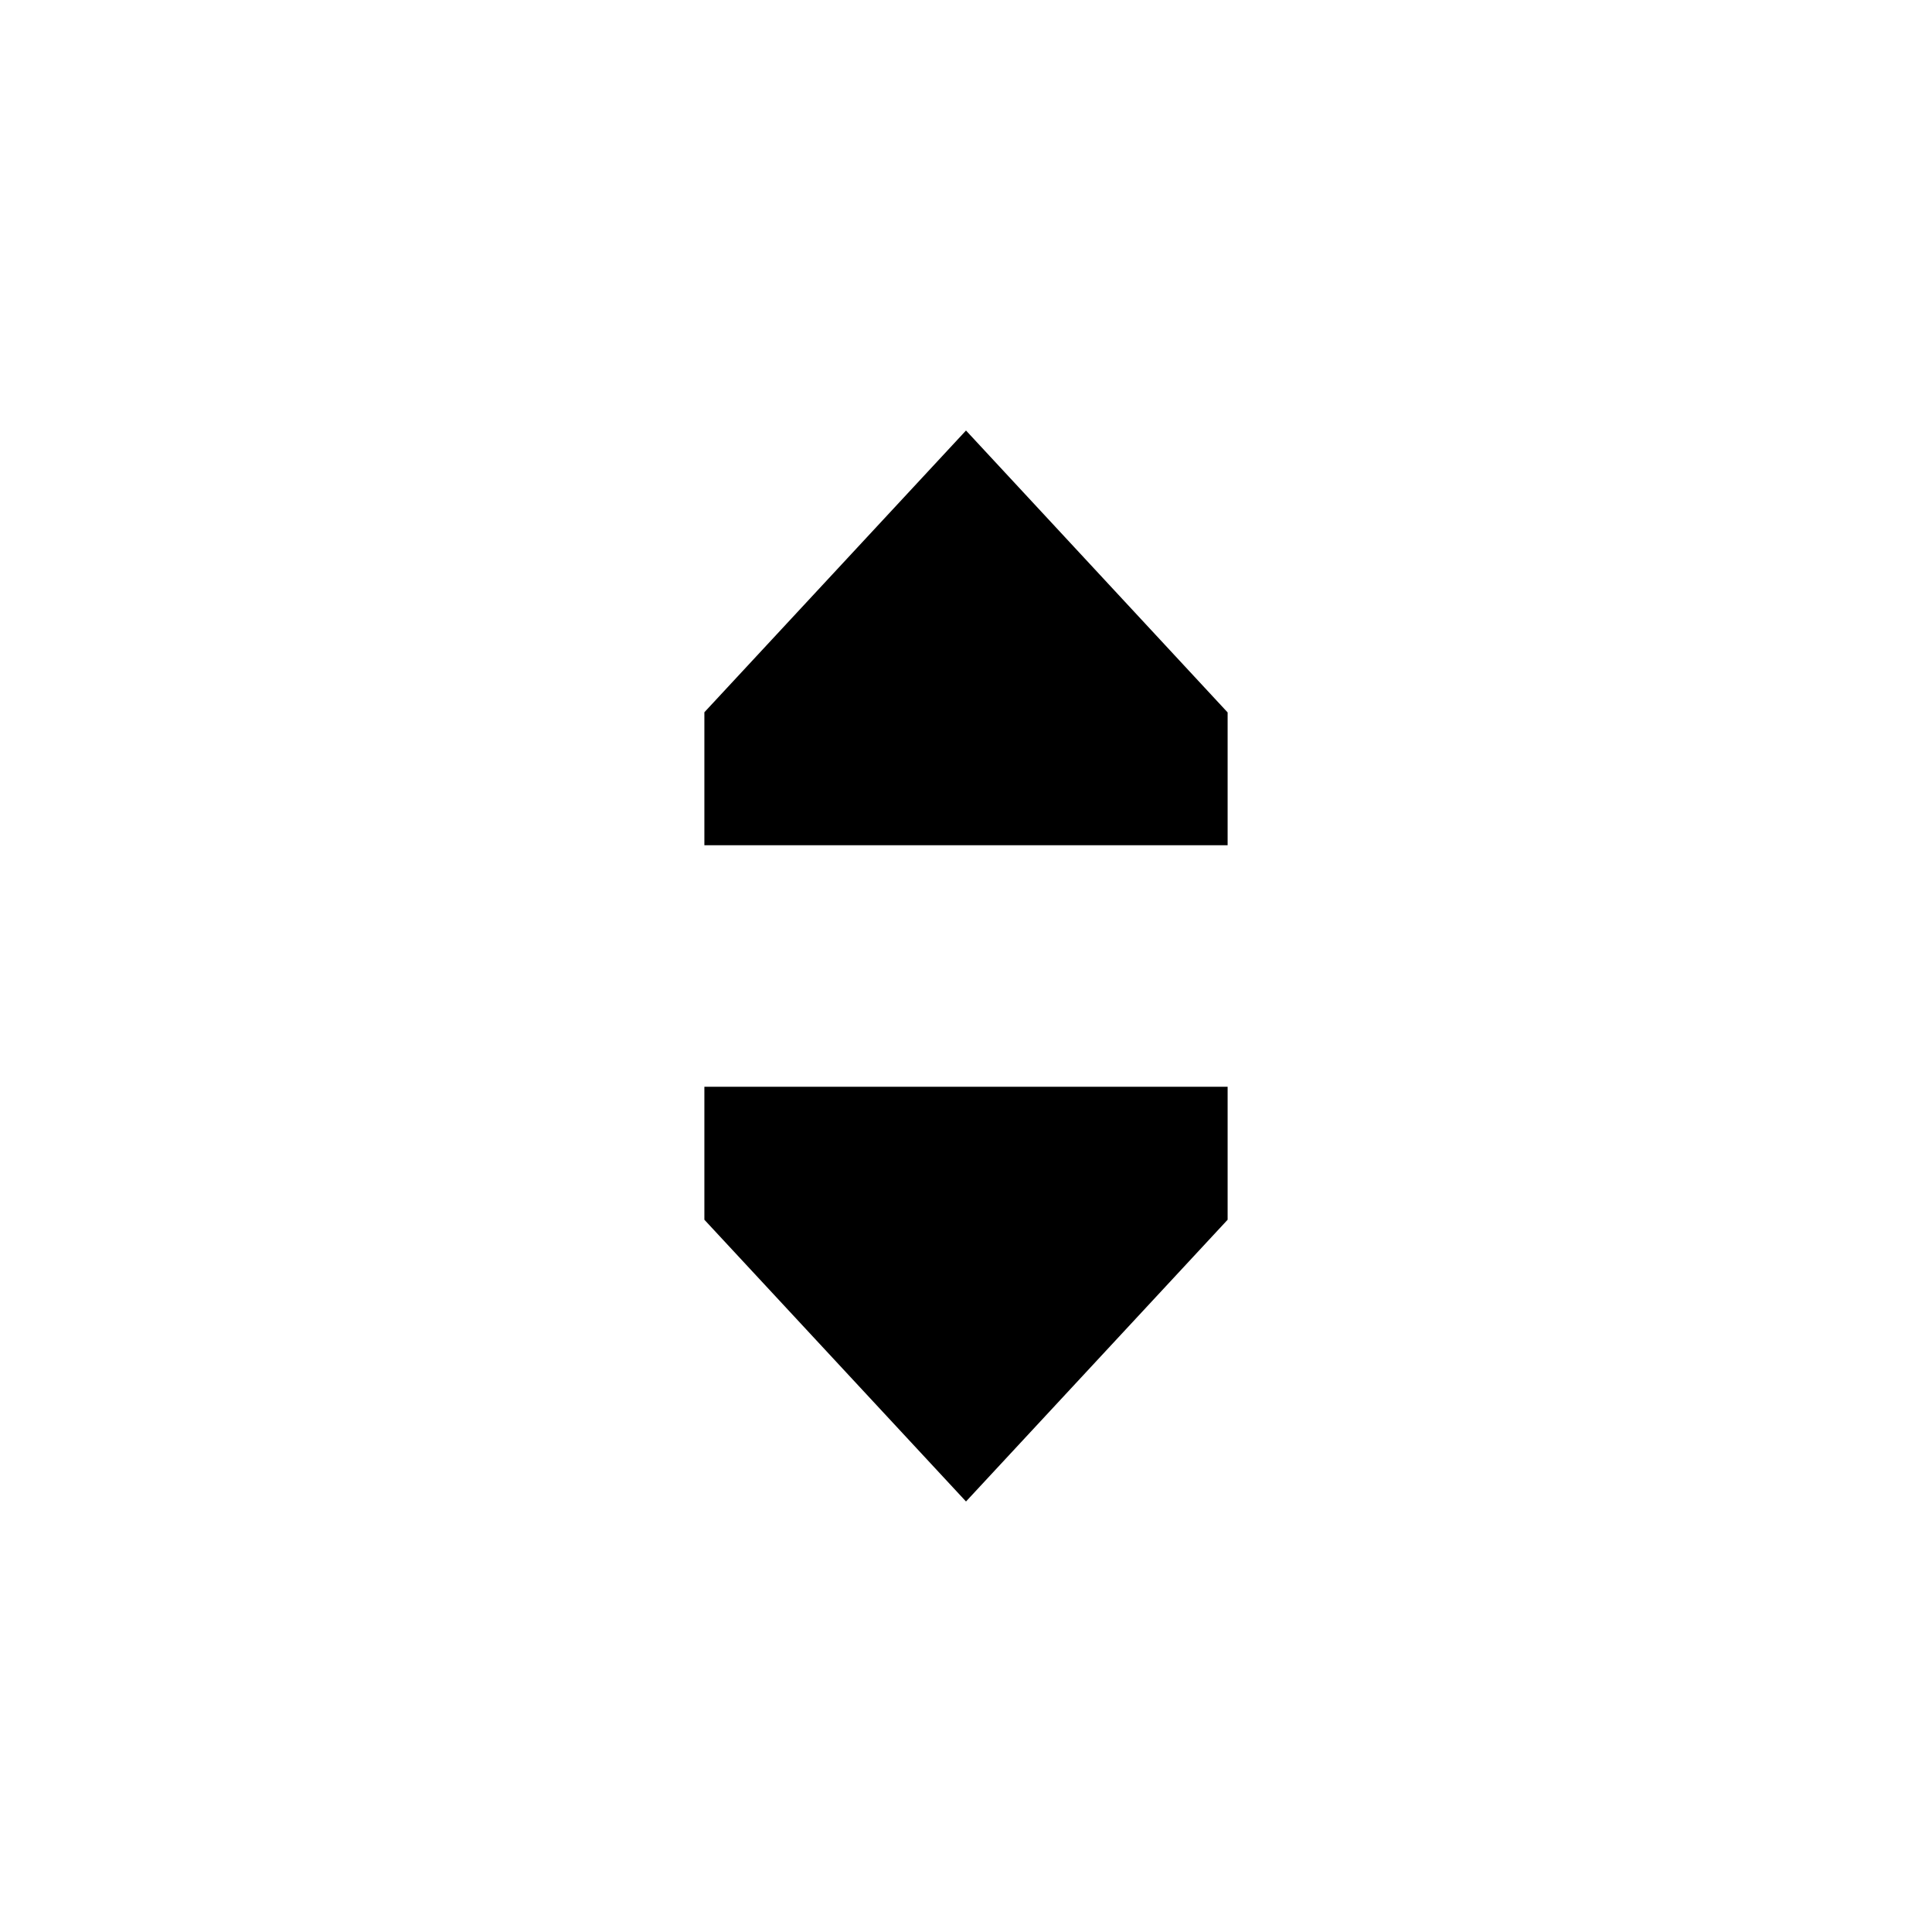 <svg xmlns="http://www.w3.org/2000/svg" class="bn-svg flex-none text-IconNormal pointer-events-none text-[16px] ml-[-2px]" viewBox="0 0 24 24"><path fill-rule="evenodd" clip-rule="evenodd" d="M8.75 8.849V10.5h6.5V8.85L12 5.348l-3.25 3.5zm6.5 6.303V13.5h-6.5v1.652l3.25 3.5 3.25-3.5z" fill="currentColor"/></svg>